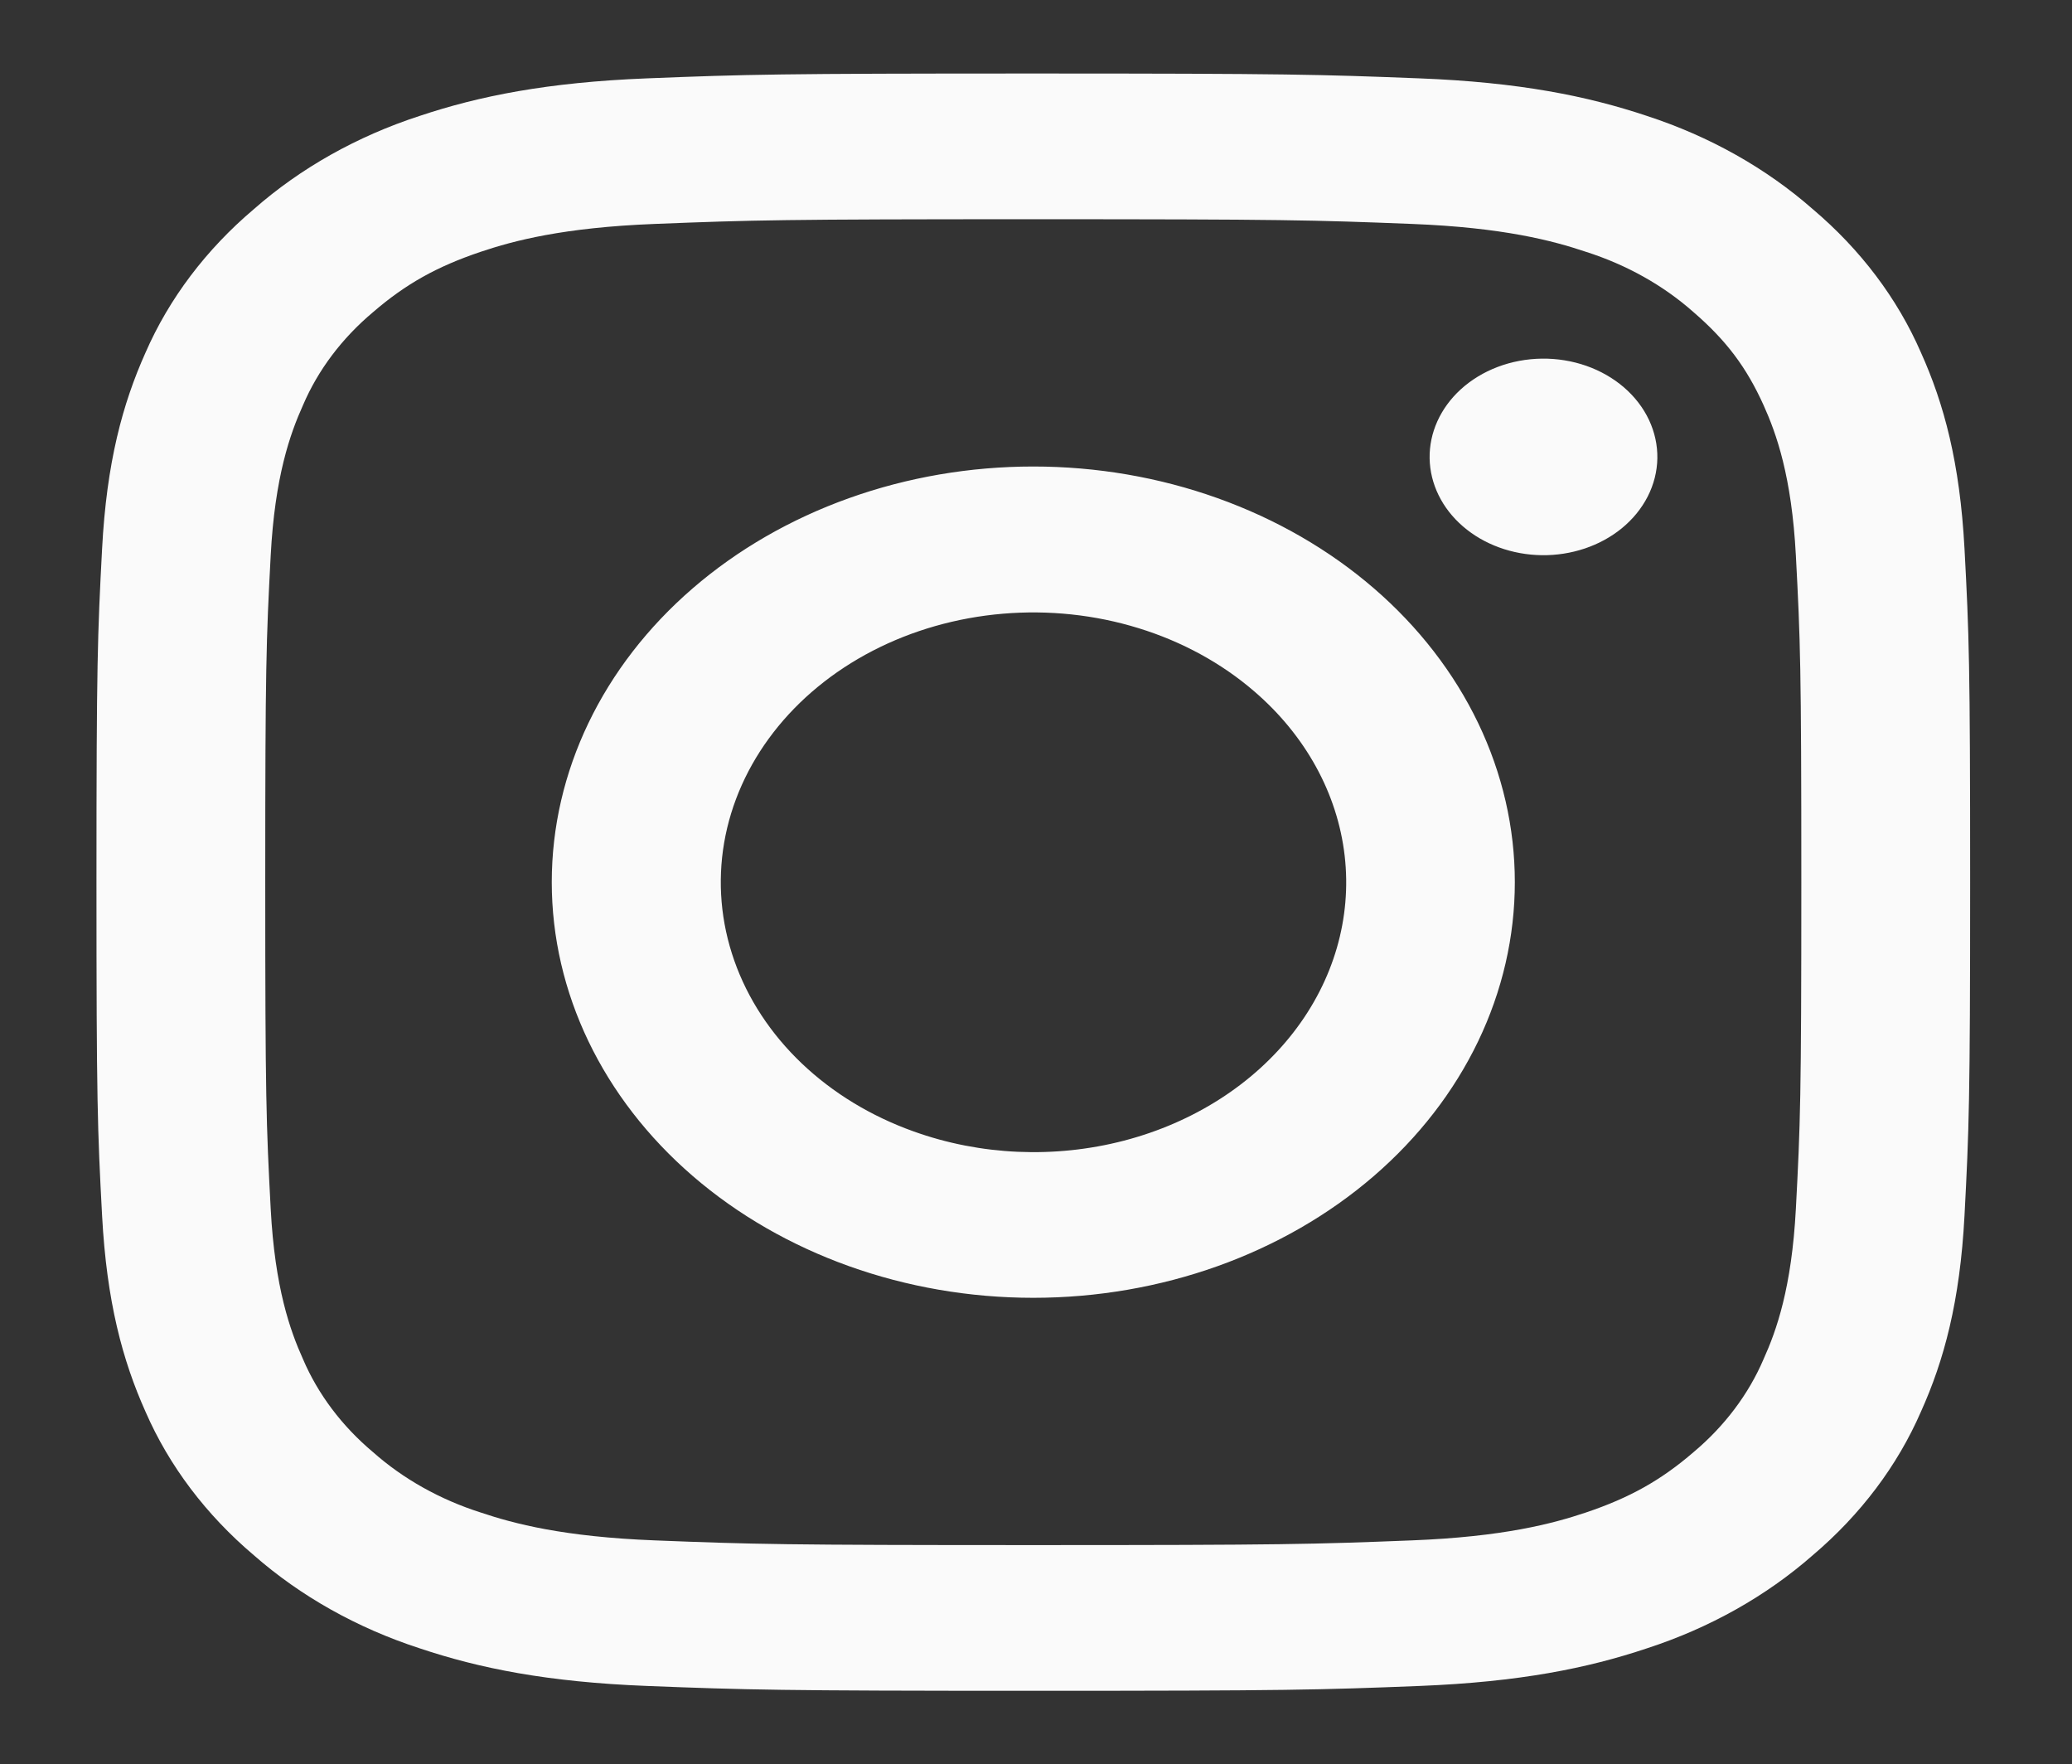 <svg width="74" height="63" viewBox="0 0 74 63" fill="none" xmlns="http://www.w3.org/2000/svg">
<rect x="0" y="0" width="74" height="63" fill="#333333" stroke="none"/>
<path fill-rule="evenodd" clip-rule="evenodd" d="M23.109 2.798C26.677 2.656 27.815 2.625 36.903 2.625C45.992 2.625 47.129 2.659 50.694 2.798C54.259 2.937 56.692 3.428 58.821 4.14C61.051 4.867 63.074 6.003 64.747 7.473C66.45 8.915 67.764 10.658 68.603 12.584C69.431 14.422 69.996 16.522 70.161 19.593C70.325 22.677 70.362 23.659 70.362 31.5C70.362 39.343 70.322 40.325 70.161 43.404C69.999 46.476 69.431 48.576 68.603 50.413C67.764 52.34 66.448 54.086 64.747 55.529C63.074 56.999 61.051 58.133 58.821 58.858C56.692 59.572 54.259 60.06 50.7 60.202C47.129 60.343 45.992 60.375 36.903 60.375C27.815 60.375 26.677 60.341 23.109 60.202C19.55 60.063 17.117 59.572 14.988 58.858C12.755 58.133 10.732 56.997 9.06 55.529C7.358 54.087 6.04 52.342 5.2 50.416C4.376 48.578 3.81 46.478 3.646 43.407C3.481 40.323 3.445 39.341 3.445 31.5C3.445 23.657 3.484 22.675 3.646 19.598C3.807 16.522 4.376 14.422 5.2 12.584C6.042 10.658 7.36 8.913 9.063 7.471C10.733 6.002 12.754 4.865 14.985 4.14C17.114 3.428 19.547 2.94 23.106 2.798H23.109ZM50.423 7.996C46.895 7.857 45.837 7.828 36.903 7.828C27.97 7.828 26.911 7.857 23.383 7.996C20.119 8.124 18.349 8.594 17.169 8.991C15.608 9.516 14.492 10.138 13.321 11.148C12.211 12.08 11.357 13.215 10.821 14.469C10.362 15.488 9.817 17.015 9.668 19.832C9.507 22.877 9.473 23.79 9.473 31.5C9.473 39.21 9.507 40.123 9.668 43.168C9.817 45.985 10.362 47.513 10.821 48.531C11.356 49.783 12.211 50.92 13.321 51.852C14.401 52.81 15.718 53.547 17.169 54.009C18.349 54.406 20.119 54.876 23.383 55.004C26.911 55.143 27.967 55.172 36.903 55.172C45.84 55.172 46.895 55.143 50.423 55.004C53.687 54.876 55.457 54.406 56.638 54.009C58.198 53.484 59.314 52.862 60.485 51.852C61.595 50.92 62.45 49.783 62.985 48.531C63.445 47.513 63.989 45.985 64.138 43.168C64.299 40.123 64.333 39.21 64.333 31.5C64.333 23.79 64.299 22.877 64.138 19.832C63.989 17.015 63.445 15.488 62.985 14.469C62.377 13.122 61.656 12.159 60.485 11.148C59.405 10.19 58.09 9.453 56.638 8.991C55.457 8.594 53.687 8.124 50.423 7.996ZM32.63 40.401C35.016 41.259 37.674 41.374 40.148 40.729C42.623 40.083 44.761 38.716 46.197 36.861C47.634 35.006 48.279 32.778 48.024 30.558C47.768 28.338 46.627 26.263 44.796 24.688C43.629 23.681 42.218 22.91 40.664 22.431C39.11 21.951 37.452 21.775 35.81 21.915C34.167 22.055 32.581 22.507 31.166 23.239C29.75 23.972 28.541 24.966 27.624 26.15C26.707 27.334 26.106 28.679 25.863 30.088C25.621 31.496 25.744 32.934 26.223 34.297C26.701 35.66 27.524 36.914 28.632 37.97C29.74 39.025 31.105 39.856 32.63 40.401ZM24.743 21.005C26.34 19.627 28.235 18.534 30.322 17.788C32.408 17.042 34.645 16.658 36.903 16.658C39.162 16.658 41.398 17.042 43.484 17.788C45.571 18.534 47.467 19.627 49.064 21.005C50.661 22.383 51.928 24.02 52.792 25.82C53.656 27.621 54.101 29.551 54.101 31.5C54.101 33.449 53.656 35.379 52.792 37.18C51.928 38.98 50.661 40.617 49.064 41.995C45.839 44.778 41.464 46.342 36.903 46.342C32.342 46.342 27.968 44.778 24.743 41.995C21.517 39.211 19.706 35.436 19.706 31.5C19.706 27.564 21.517 23.789 24.743 21.005ZM57.915 18.869C58.311 18.546 58.627 18.159 58.847 17.729C59.066 17.299 59.183 16.836 59.191 16.367C59.199 15.897 59.097 15.431 58.893 14.996C58.688 14.561 58.385 14.166 58 13.834C57.615 13.502 57.157 13.24 56.653 13.063C56.149 12.887 55.609 12.799 55.065 12.806C54.521 12.813 53.984 12.914 53.486 13.103C52.989 13.292 52.539 13.566 52.166 13.907C51.44 14.572 51.043 15.454 51.058 16.367C51.074 17.28 51.501 18.152 52.249 18.797C52.997 19.443 54.007 19.811 55.065 19.825C56.123 19.838 57.145 19.495 57.915 18.869Z" fill="#FAFAFA"/>
</svg>
